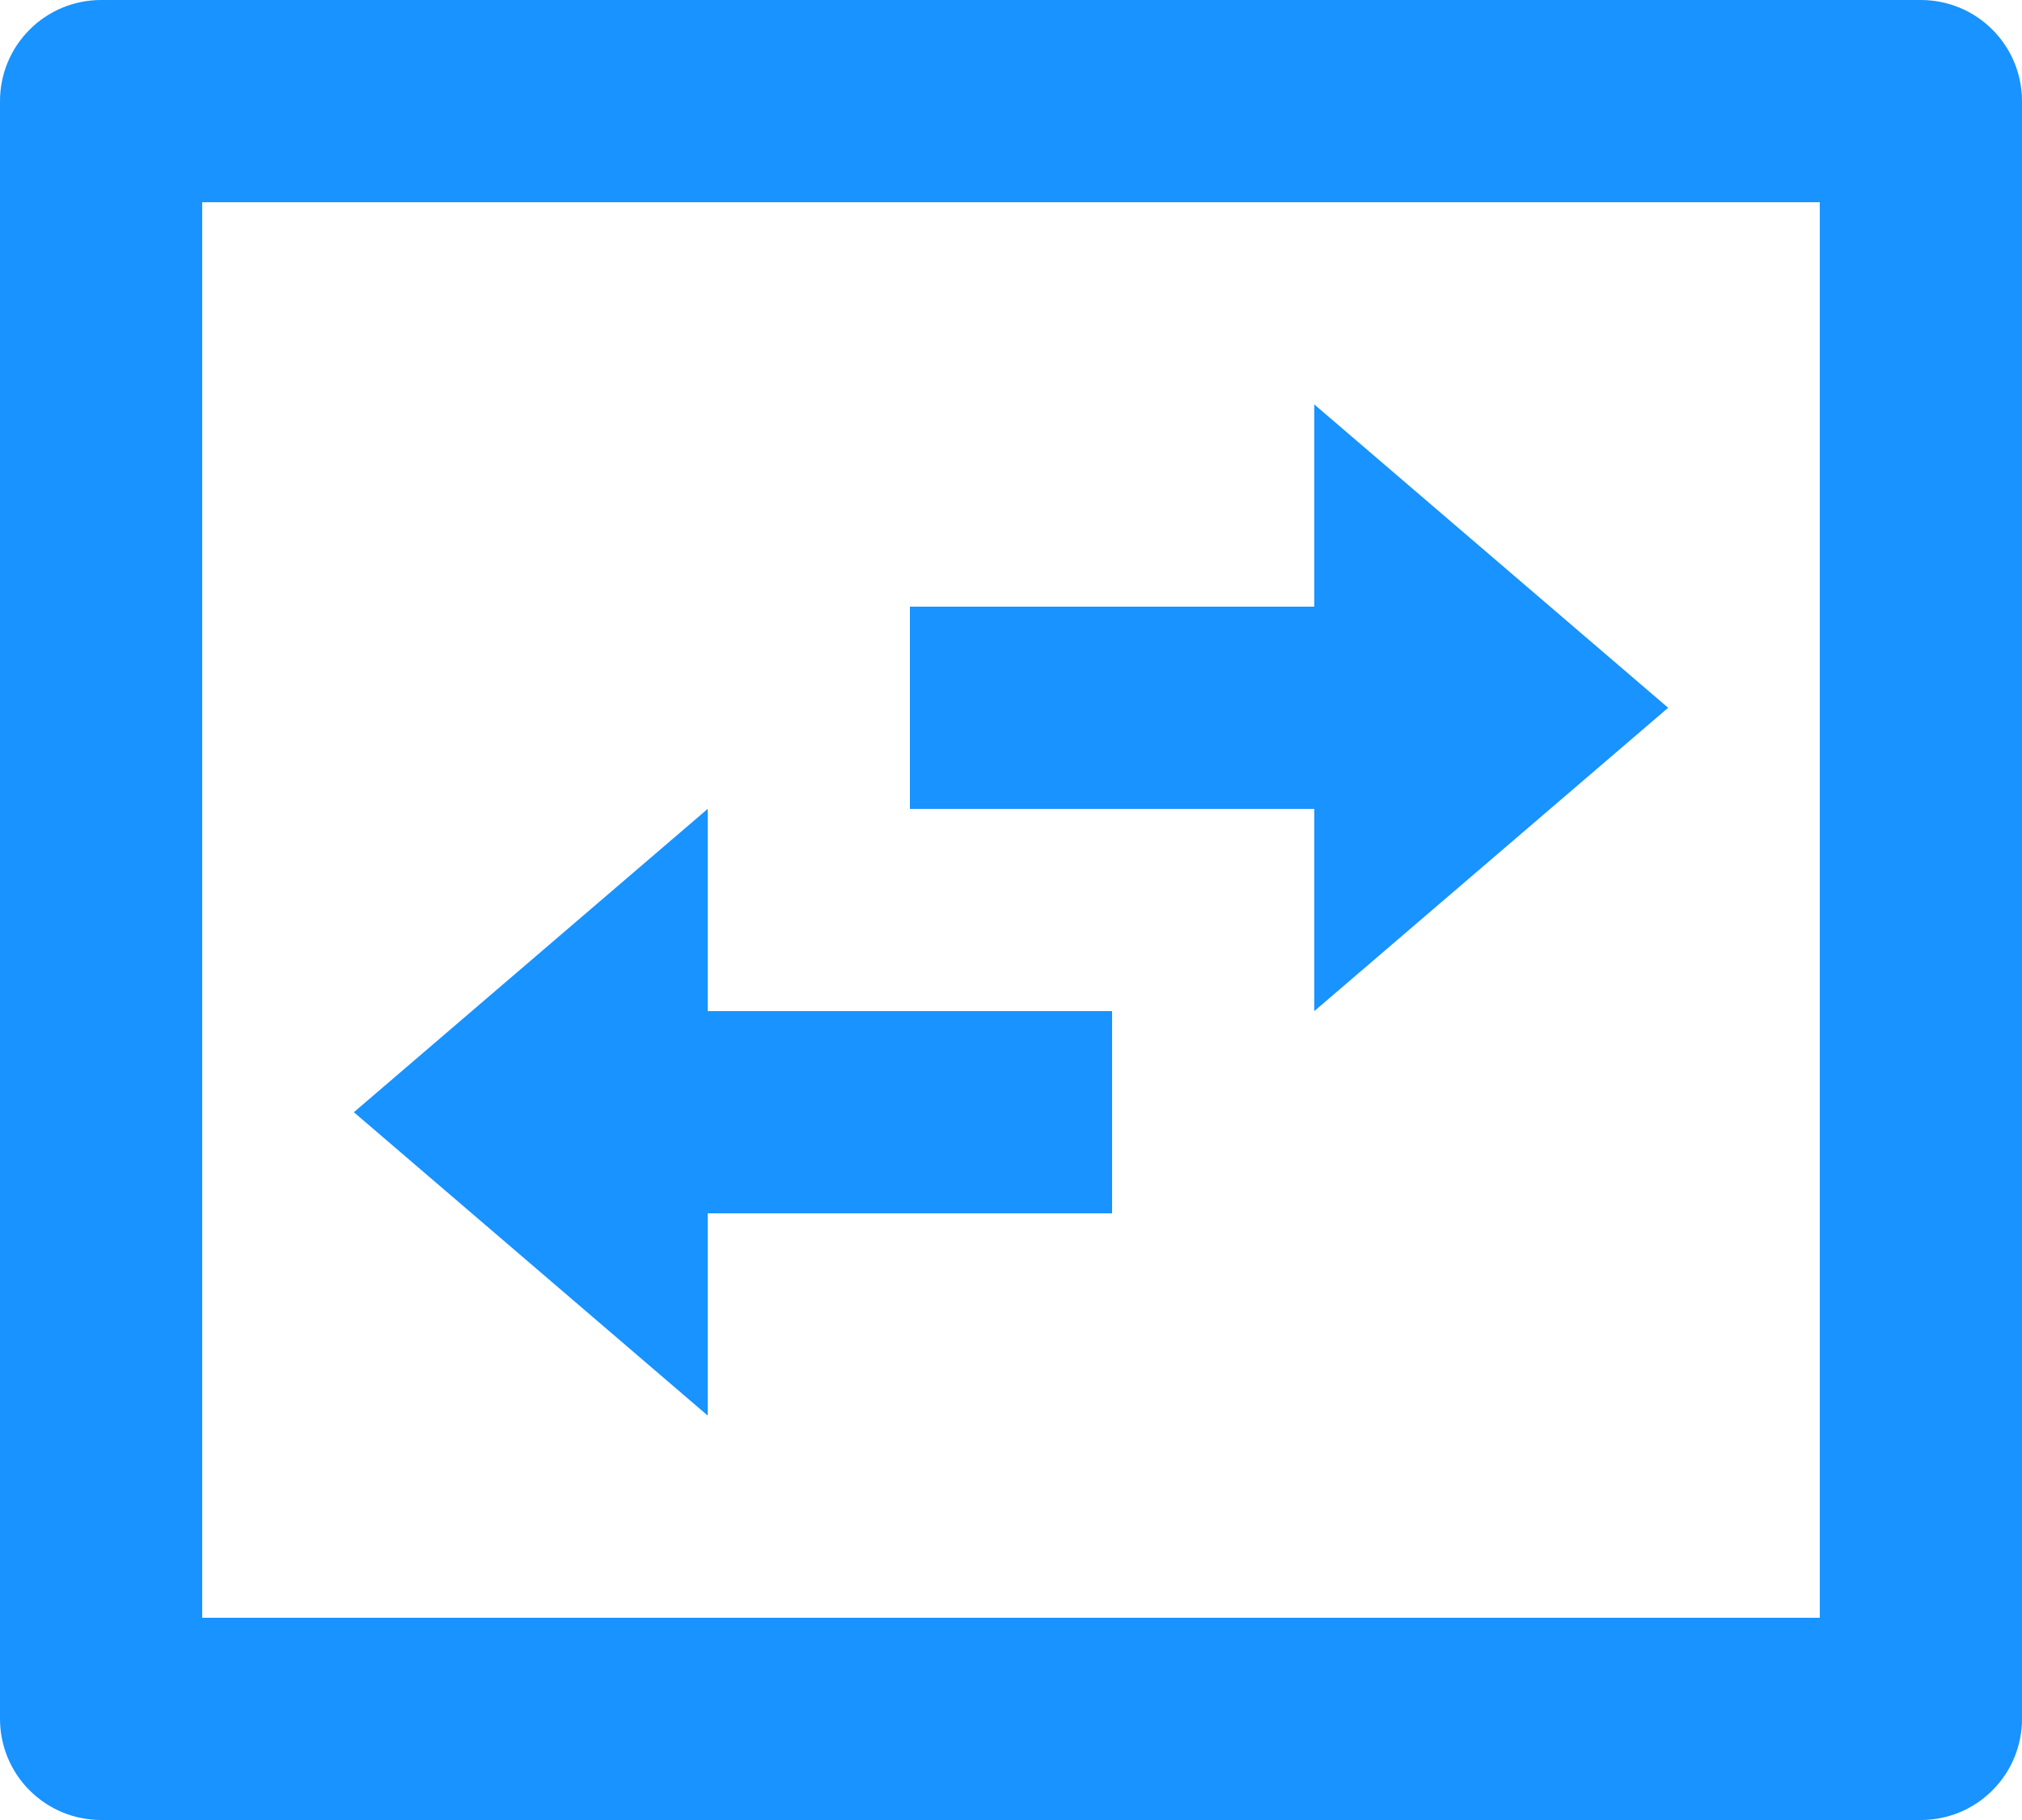 <svg width="20" height="18" viewBox="0 0 20 18" fill="none" xmlns="http://www.w3.org/2000/svg">
<path d="M2 2V16H18V2H2ZM1 0H19C19.265 0 19.52 0.105 19.707 0.293C19.895 0.48 20 0.735 20 1V17C20 17.265 19.895 17.52 19.707 17.707C19.52 17.895 19.265 18 19 18H1C0.735 18 0.48 17.895 0.293 17.707C0.105 17.52 0 17.265 0 17V1C0 0.735 0.105 0.48 0.293 0.293C0.48 0.105 0.735 0 1 0ZM13 4L16.5 7L13 10V8H9V6H13V4ZM7 14L3.5 11L7 8V10H11V12H7V14Z" fill="#1893FF"/>
</svg>

